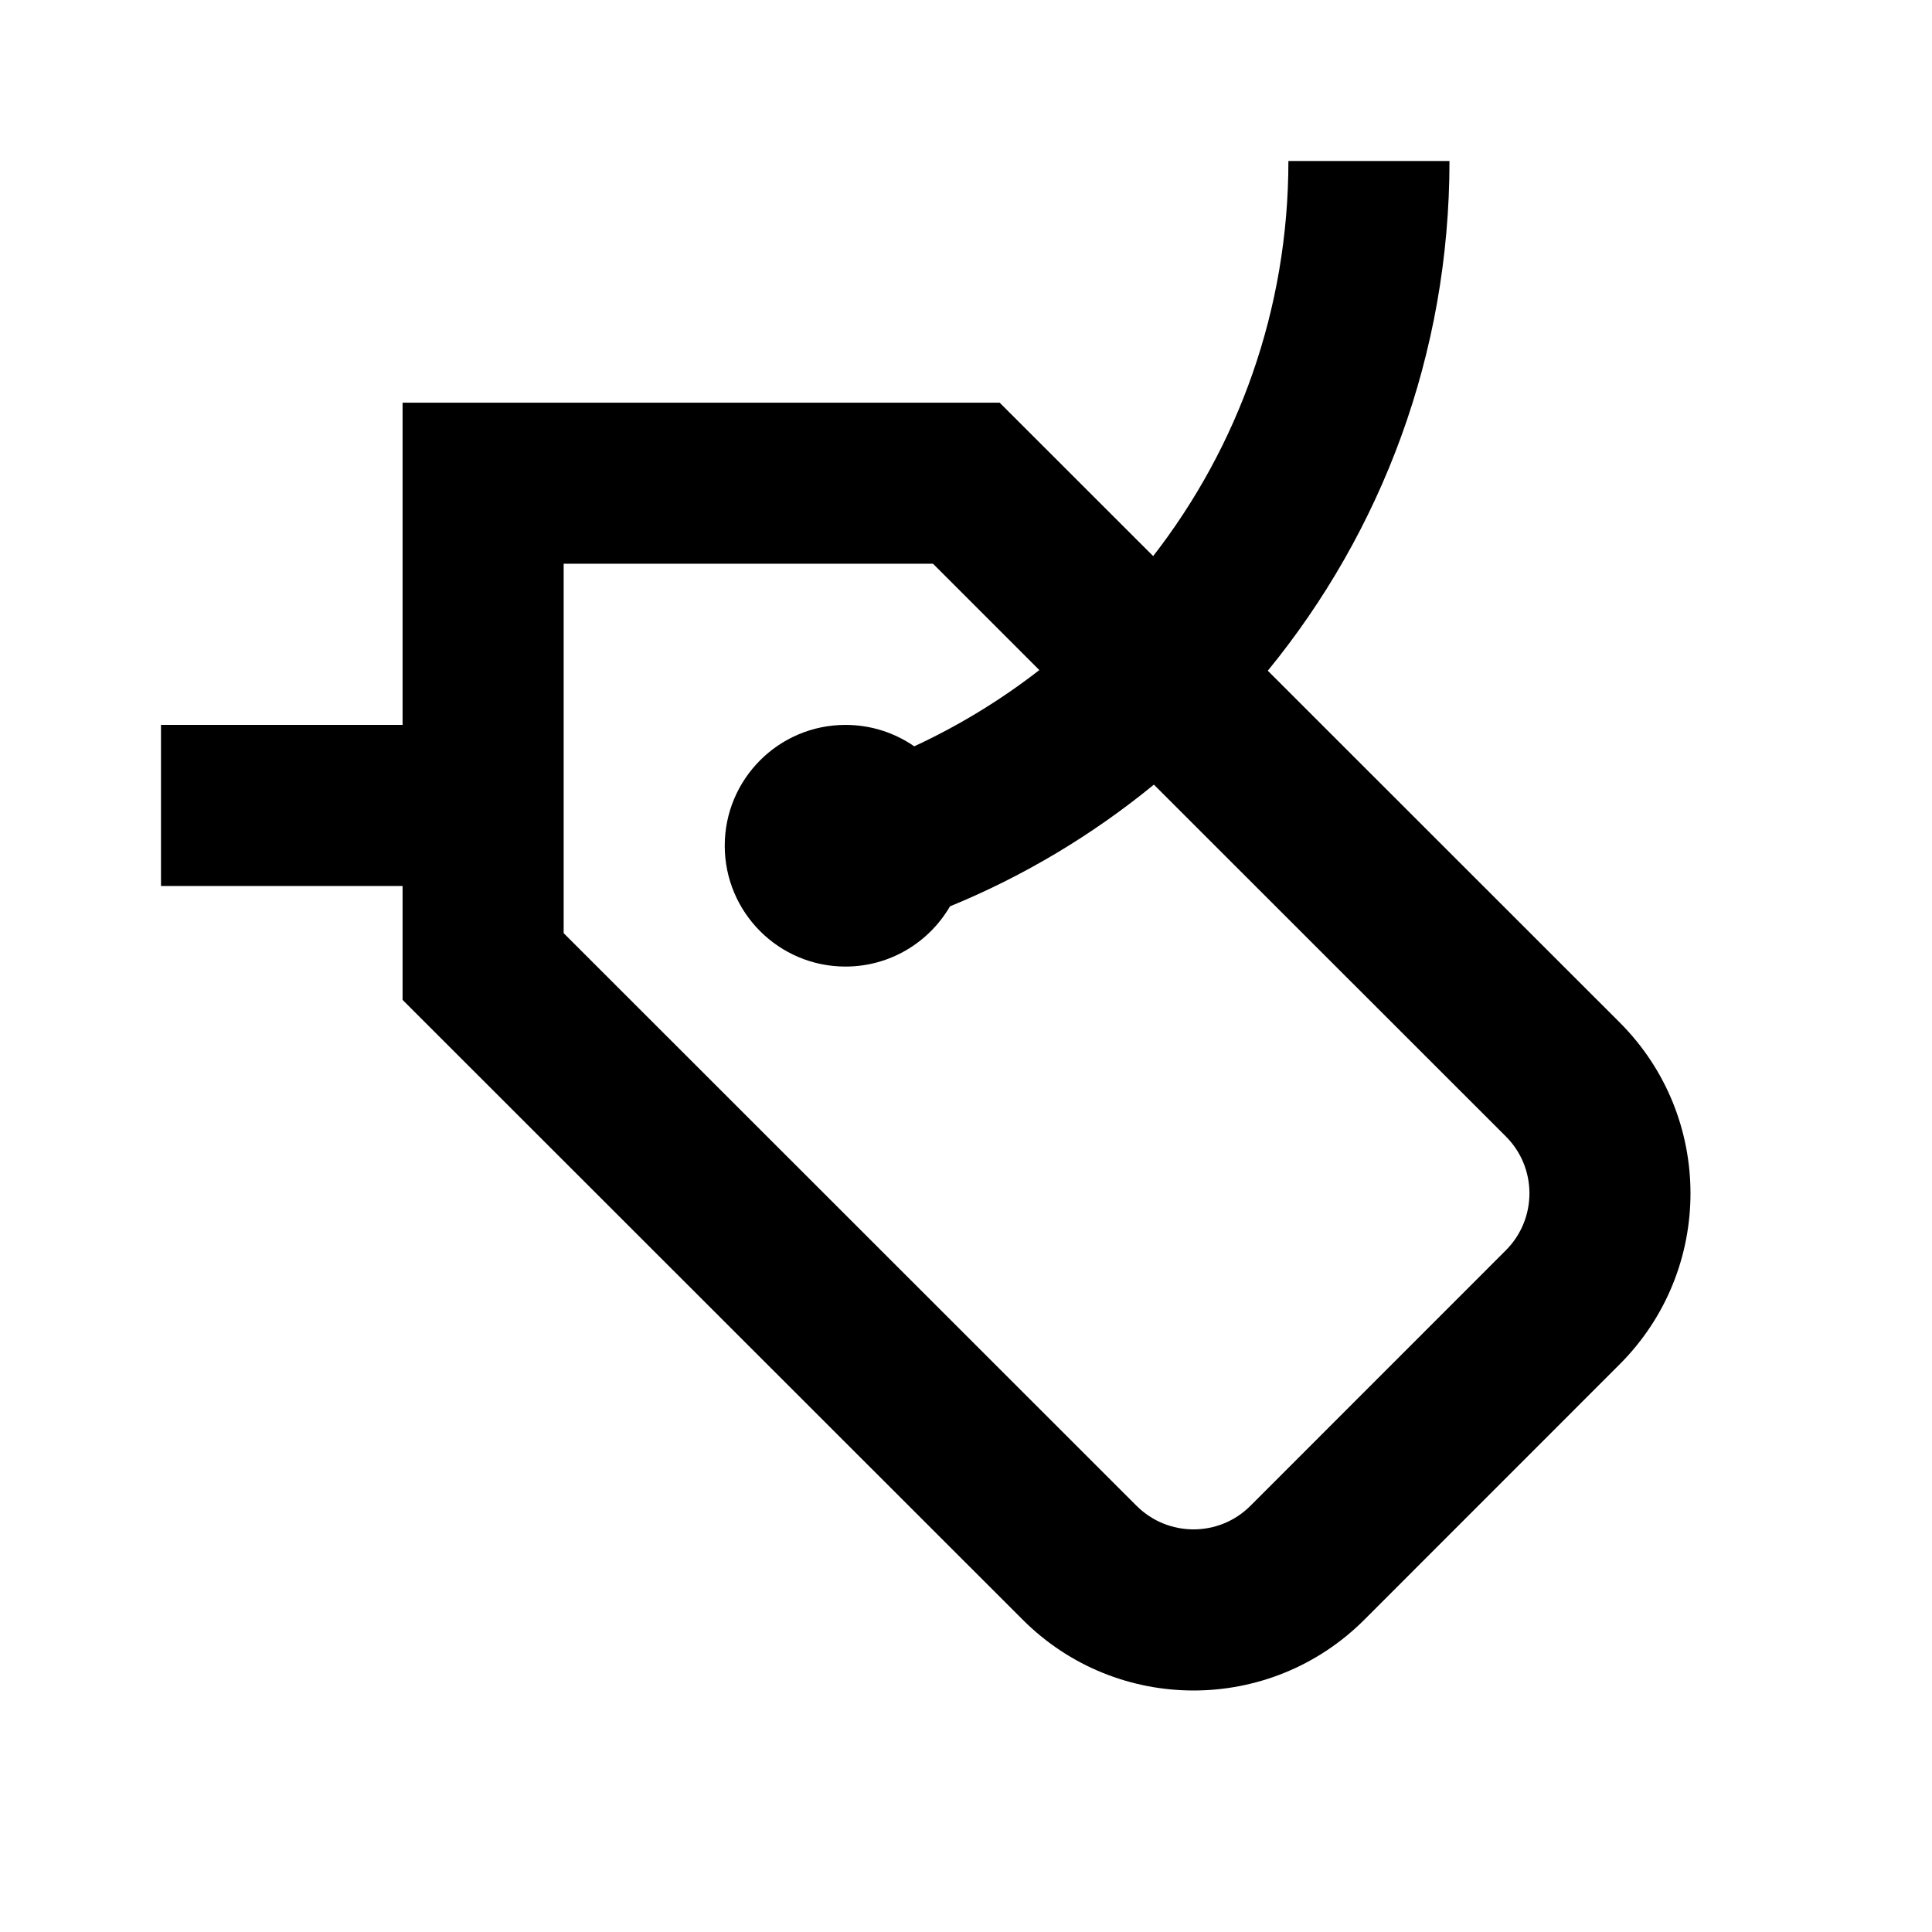 <svg width="24" height="24" viewBox="0 0 24 24" fill="none" xmlns="http://www.w3.org/2000/svg">
<path fill-rule="evenodd" clip-rule="evenodd" d="M11.357 9.271C11.912 9.014 12.433 8.695 12.911 8.324L11.59 7.003H7.002V11.592L14.119 18.706C14.51 19.096 15.143 19.096 15.533 18.706L18.706 15.532C19.097 15.141 19.097 14.507 18.706 14.117L14.334 9.747C13.575 10.369 12.723 10.881 11.801 11.259C11.541 11.706 11.057 12.007 10.503 12.007C9.675 12.007 9.003 11.335 9.003 10.506C9.003 9.677 9.675 9.005 10.503 9.005C10.82 9.005 11.114 9.103 11.357 9.271ZM14.325 6.908C15.378 5.553 16.005 3.849 16.005 2H18.006C18.006 4.403 17.16 6.607 15.749 8.332L20.12 12.701C21.293 13.873 21.293 15.774 20.121 16.947L16.948 20.121C15.776 21.293 13.877 21.293 12.705 20.121L5.001 12.421V11.006H2V9.005H5.001V5.002H12.418L14.325 6.908Z" fill="black"/>
</svg>
